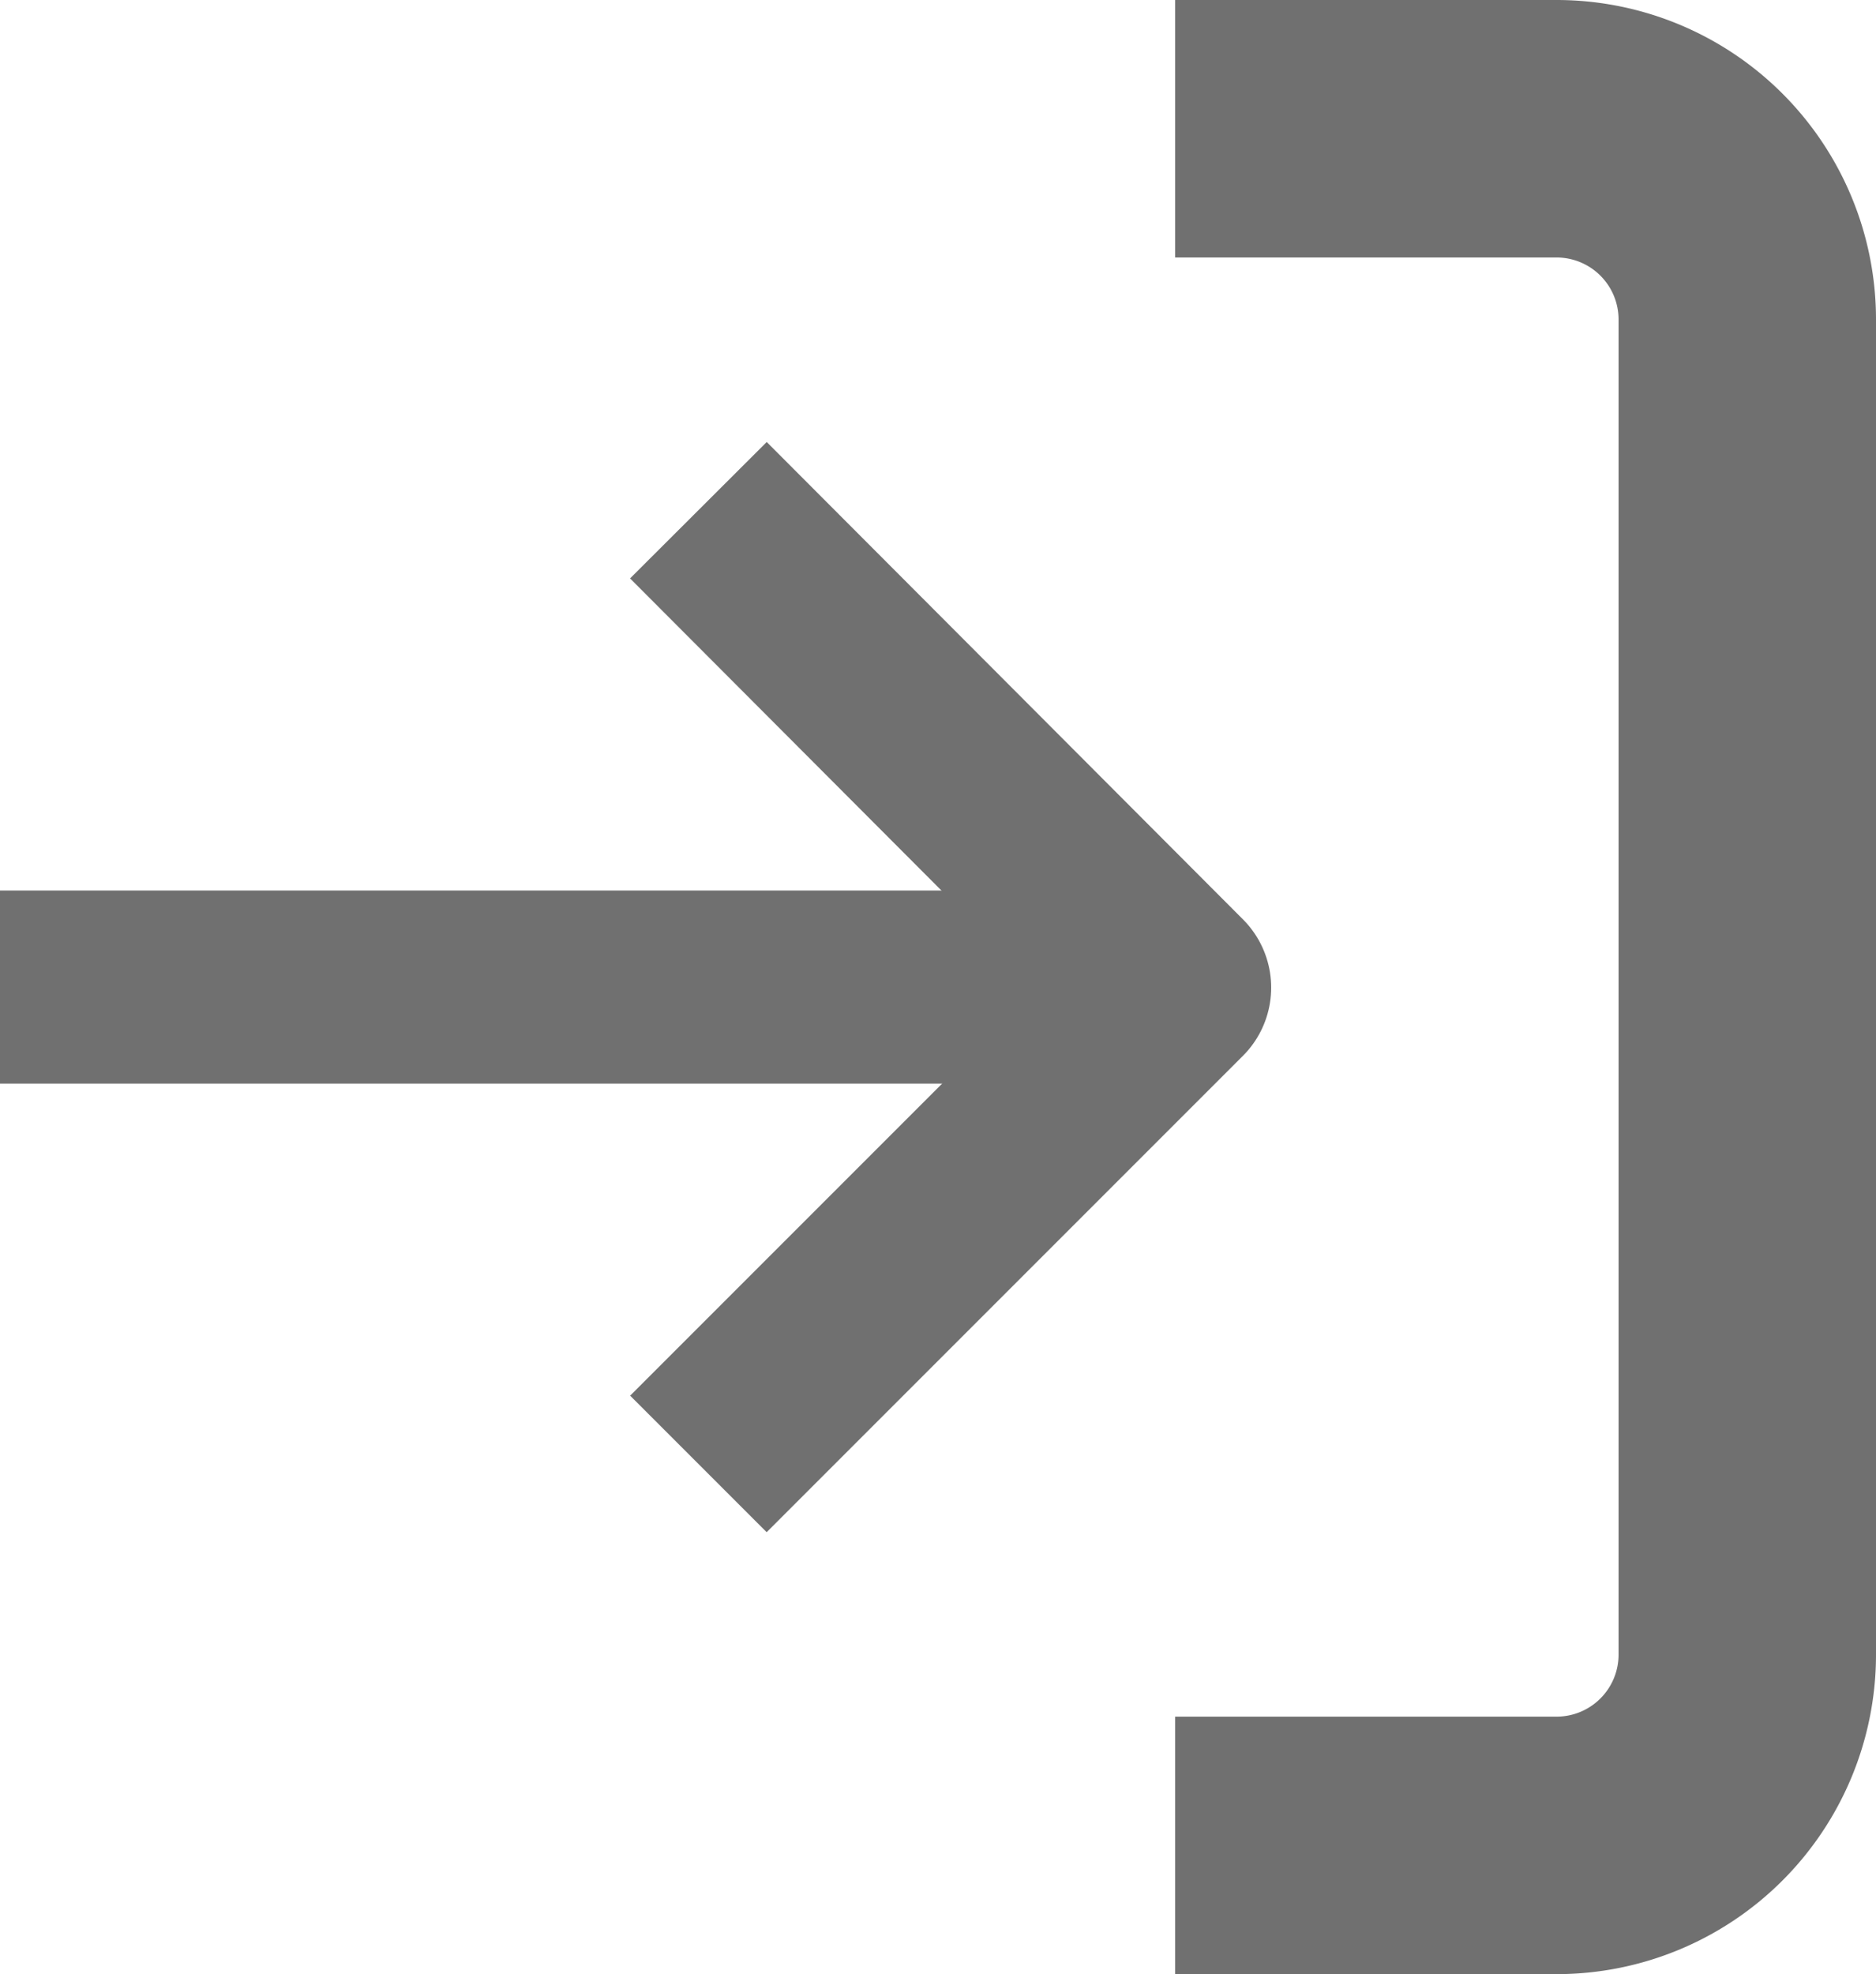 <svg xmlns="http://www.w3.org/2000/svg" width="14.575" height="15.334" viewBox="0 0 14.575 15.334">
  <g id="chat-exit-icon" transform="translate(-4.259 -3.5)">
    <path id="패스_1993" data-name="패스 1993" d="M22.5,4.5h2.963a1.482,1.482,0,0,1,1.482,1.482V16.352a1.482,1.482,0,0,1-1.482,1.482H22.5" transform="translate(-9.111)" fill="none" stroke="#707070" stroke-linejoin="round" stroke-width="2"/>
    <path id="패스_1994" data-name="패스 1994" d="M15,17.908l3.7-3.7L15,10.5" transform="translate(-5.315 -3.037)" fill="none" stroke="#707070" stroke-linejoin="round" stroke-width="1.5"/>
    <path id="패스_1995" data-name="패스 1995" d="M13.63,18H4.5" transform="translate(-0.241 -6.833)" fill="none" stroke="#707070" stroke-linejoin="round" stroke-width="1.5"/>
  </g>
</svg>
